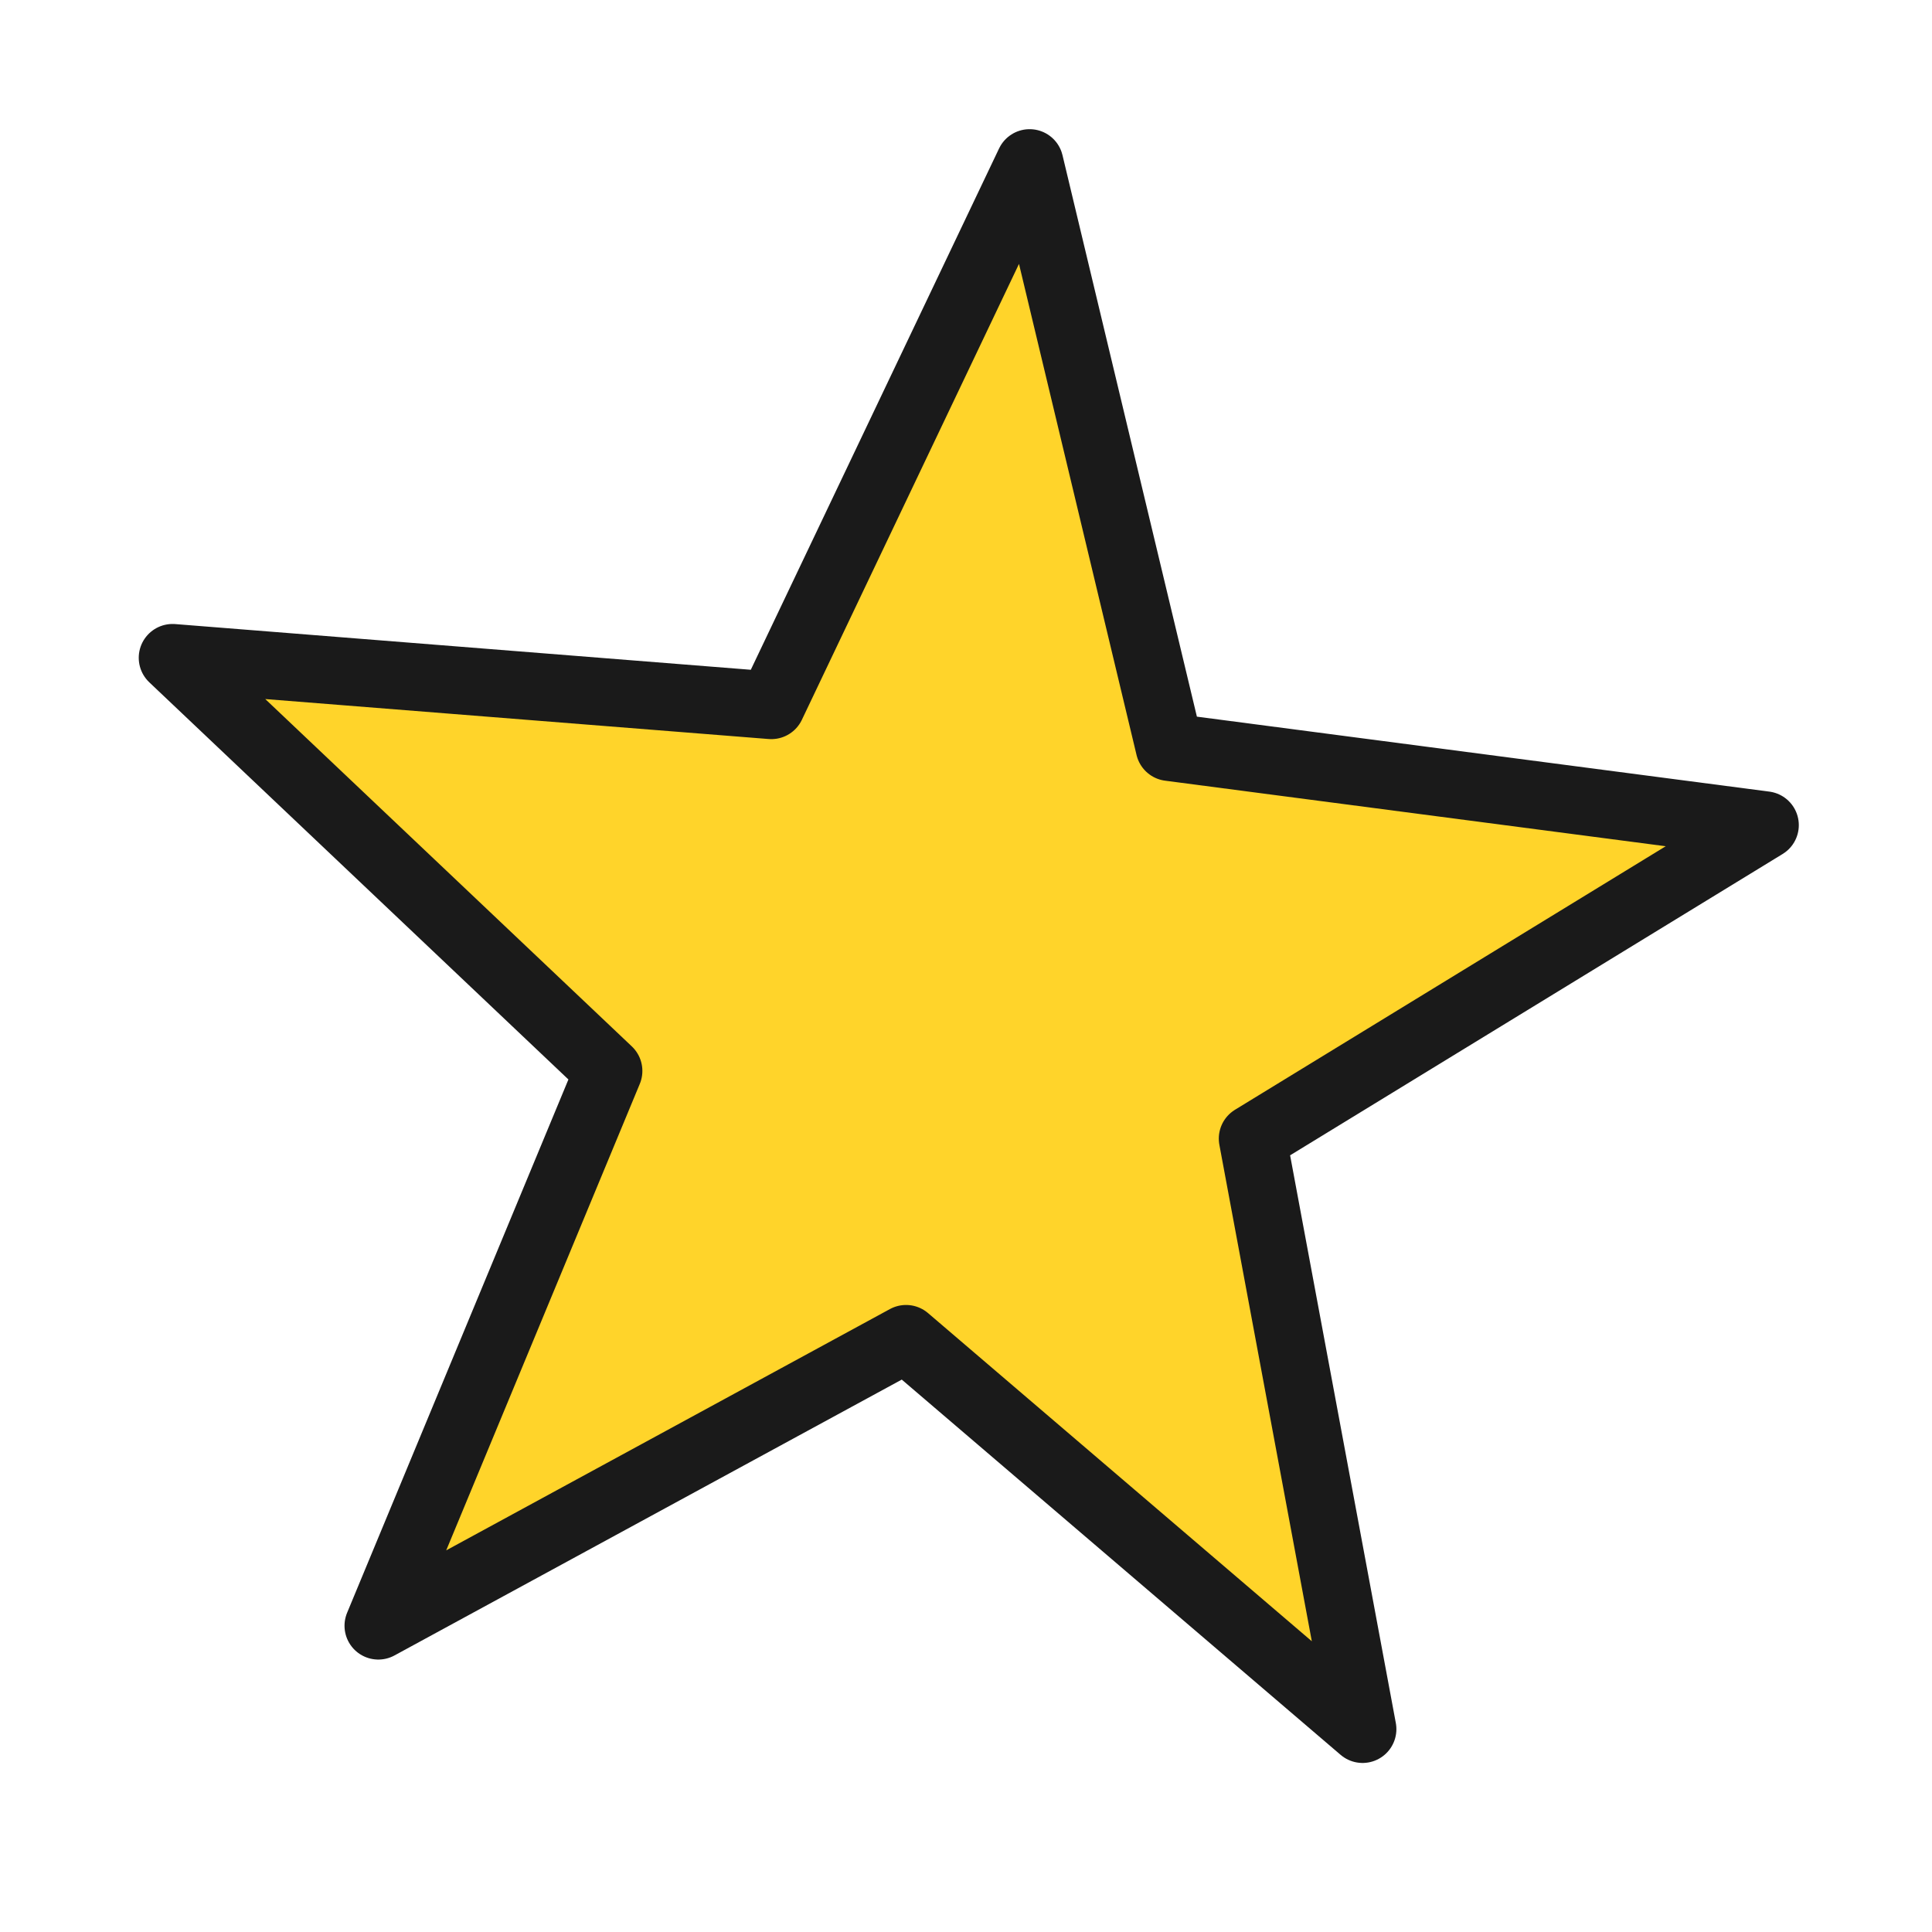 <?xml version="1.0" encoding="UTF-8" standalone="no"?>
<!-- Created with Inkscape (http://www.inkscape.org/) -->

<svg
   xmlns:dc="http://purl.org/dc/elements/1.1/"
   xmlns:cc="http://creativecommons.org/ns#"
   xmlns:rdf="http://www.w3.org/1999/02/22-rdf-syntax-ns#"
   xmlns:svg="http://www.w3.org/2000/svg"
   xmlns="http://www.w3.org/2000/svg"
   xmlns:sodipodi="http://sodipodi.sourceforge.net/DTD/sodipodi-0.dtd"
   xmlns:inkscape="http://www.inkscape.org/namespaces/inkscape"
   width="100"
   height="100"
   viewBox="0 0 26.458 26.458"
   version="1.1"
   id="svg8"
   inkscape:version="0.92.3 (2405546, 2018-03-11)"
   sodipodi:docname="star.svg">
  <defs
     id="defs2" />
  <sodipodi:namedview
     id="base"
     pagecolor="#ffffff"
     bordercolor="#666666"
     borderopacity="1.0"
     inkscape:pageopacity="0.0"
     inkscape:pageshadow="2"
     inkscape:zoom="3.959798"
     inkscape:cx="58.818118"
     inkscape:cy="36.143965"
     inkscape:document-units="px"
     inkscape:current-layer="layer1"
     showgrid="false"
     units="px"
     inkscape:window-width="2560"
     inkscape:window-height="1440"
     inkscape:window-x="1920"
     inkscape:window-y="0"
     inkscape:window-maximized="1" />
  <g
     inkscape:label="Layer 1"
     inkscape:groupmode="layer"
     id="layer1"
     transform="translate(0,-270.542)">
    <path
       sodipodi:type="star"
       style="fill:#ffd42a;fill-opacity:1;stroke:#1a1a1a;stroke-width:0.926;stroke-linecap:butt;stroke-linejoin:round;stroke-miterlimit:4;stroke-dasharray:none;stroke-dashoffset:0"
       id="path815"
       sodipodi:sides="5"
       sodipodi:cx="12.895755"
       sodipodi:cy="284.23787"
       sodipodi:r1="11.528274"
       sodipodi:r2="4.6629562"
       sodipodi:arg1="1.0471976"
       sodipodi:arg2="1.6755161"
       inkscape:flatsided="false"
       inkscape:rounded="0"
       inkscape:randomized="0"
       d="m 18.66,294.222 -6.252,-5.346 -7.227,3.93 3.153,-7.598 -5.971,-5.658 8.2,0.651 3.537,-7.427 1.915,8 8.156,1.068 -7.017,4.293 z"
       inkscape:transform-center-x="-0.37237536"
       inkscape:transform-center-y="-0.74067164" />
  </g>
</svg>
